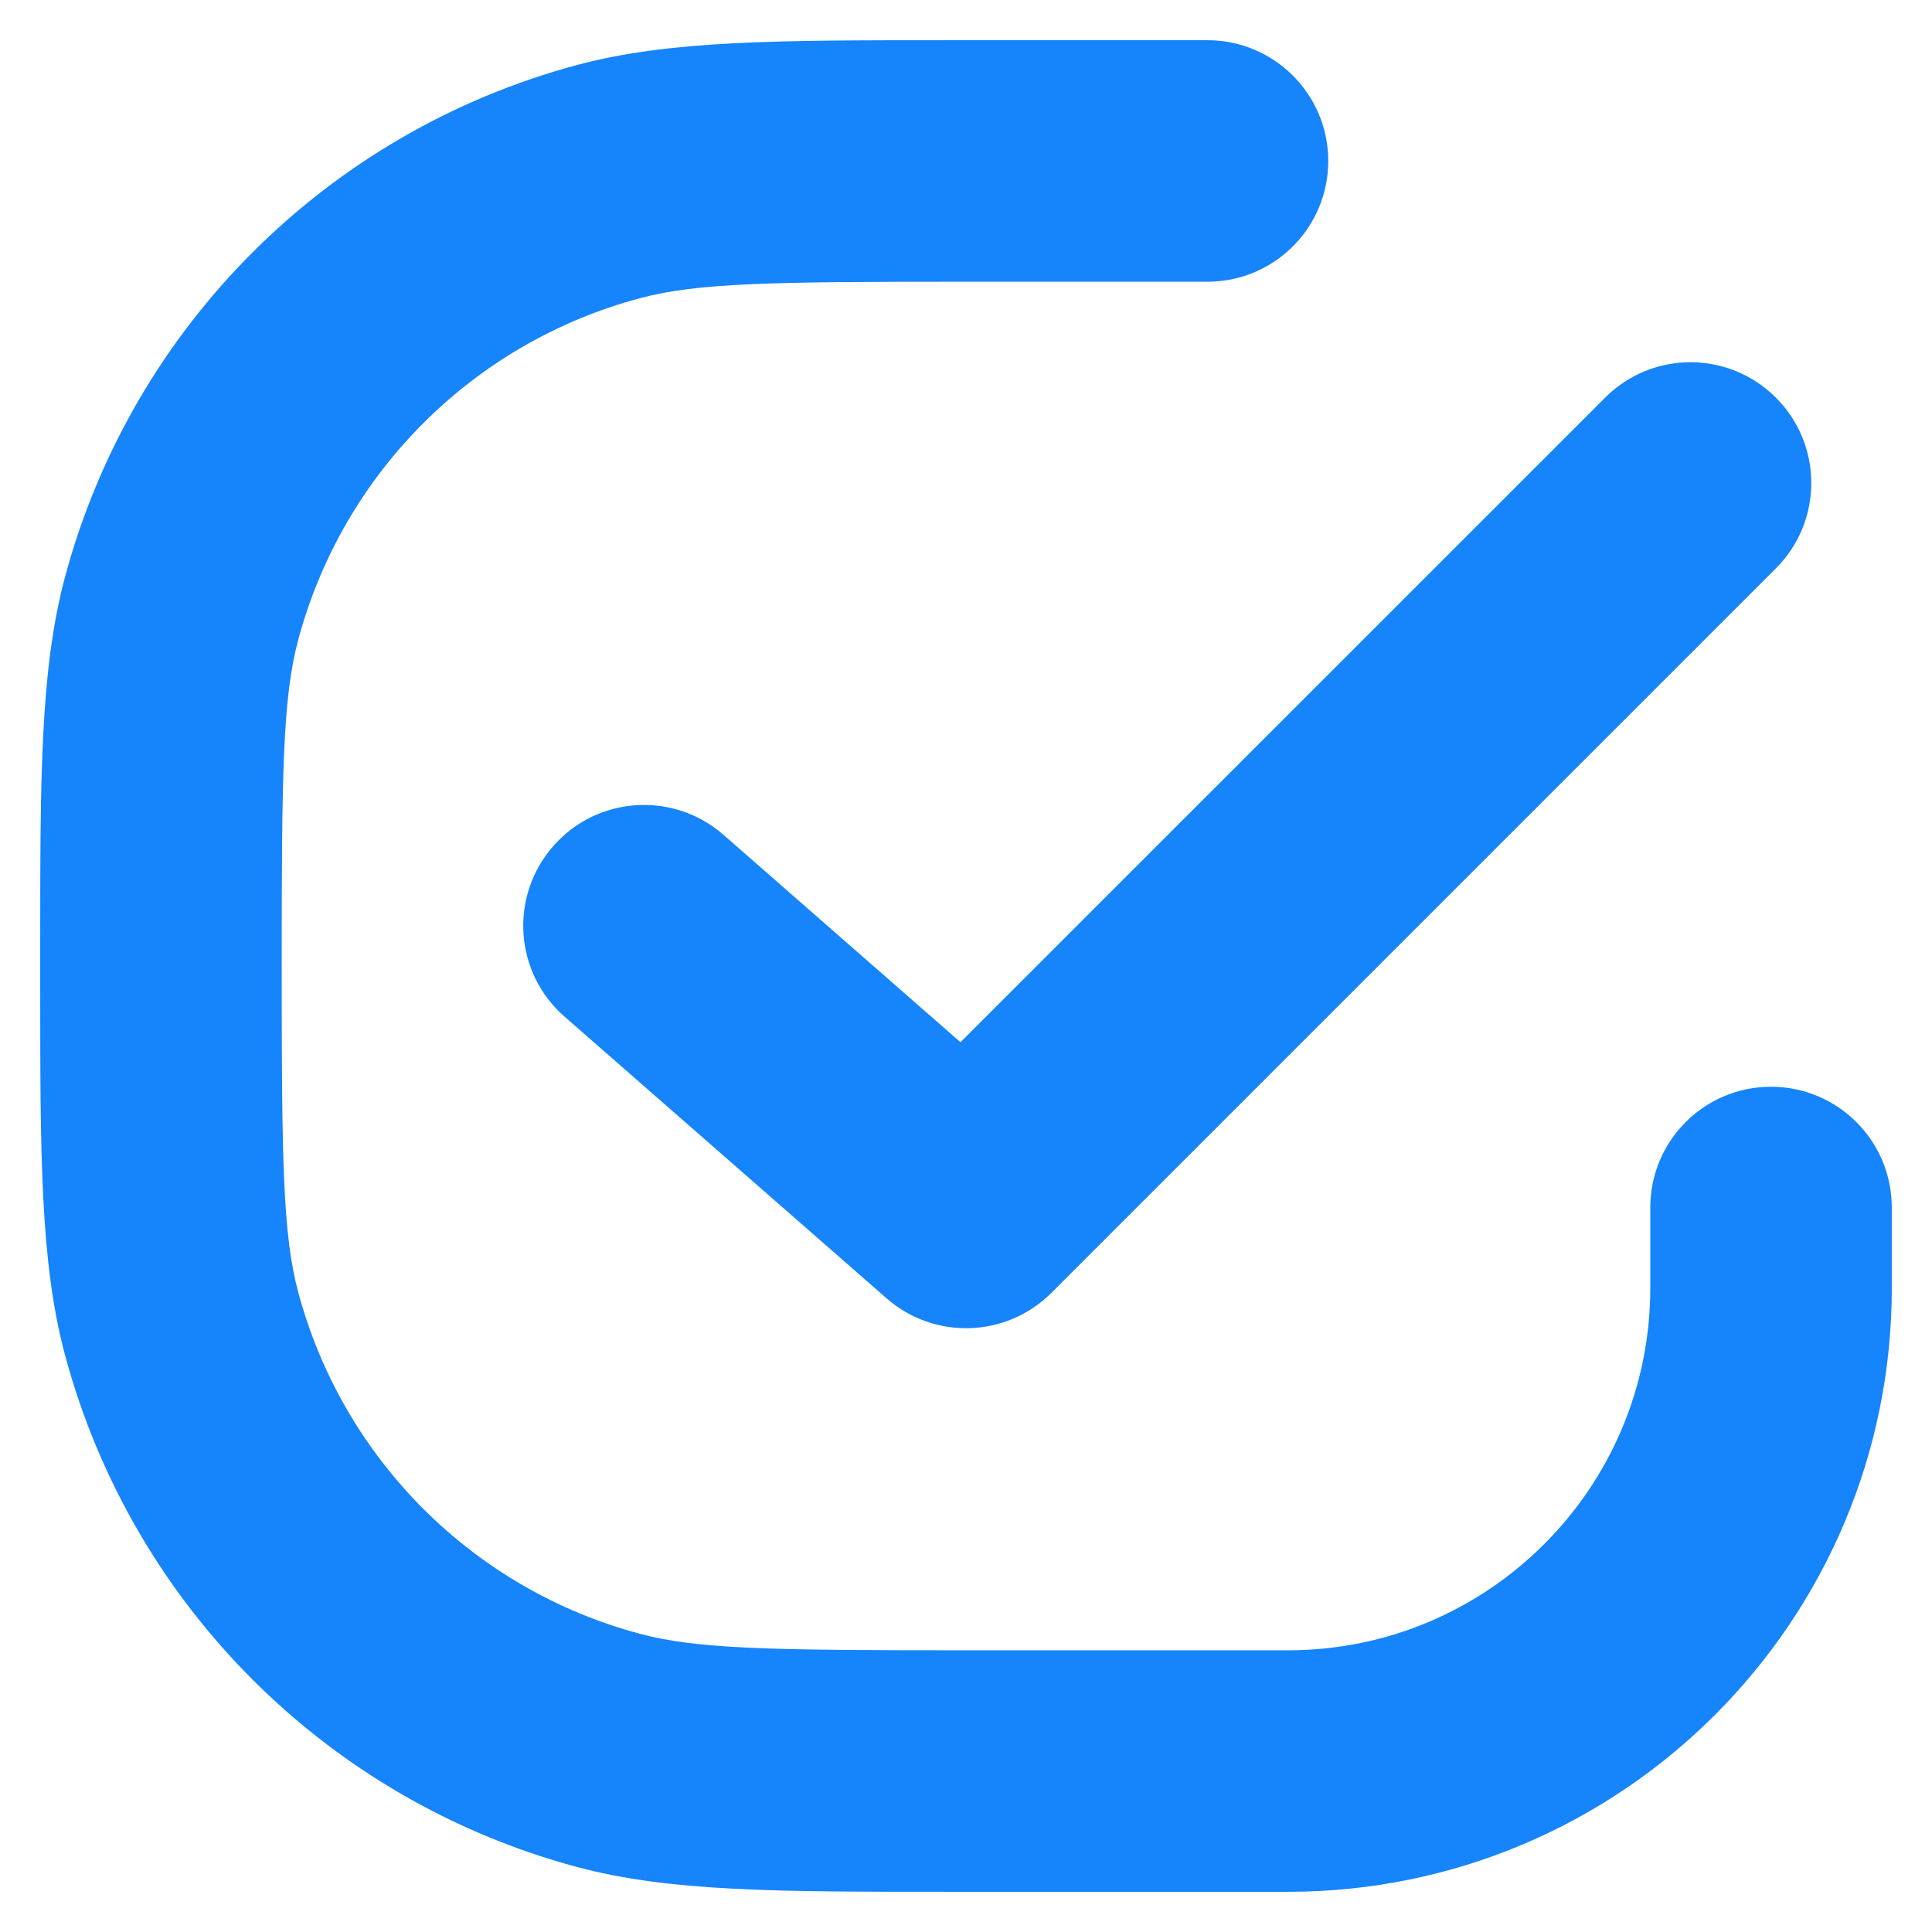 <svg width="16" height="16" viewBox="0 0 16 16" fill="none" xmlns="http://www.w3.org/2000/svg">
<g id="Checkbox" clip-path="url(#clip0_131_6454)">
<path id="Union" fill-rule="evenodd" clip-rule="evenodd" d="M8 0.333L7.834 0.333C6.444 0.333 5.545 0.333 4.78 0.538C2.71 1.093 1.093 2.71 0.538 4.78C0.333 5.545 0.333 6.444 0.333 7.834L0.333 8L0.333 8.166C0.333 9.556 0.333 10.455 0.538 11.22C1.093 13.29 2.71 14.907 4.78 15.462C5.545 15.667 6.444 15.667 7.834 15.667L8 15.667H10.667C13.428 15.667 15.667 13.428 15.667 10.667V10C15.667 9.448 15.219 9 14.667 9C14.114 9 13.667 9.448 13.667 10V10.667C13.667 12.323 12.323 13.667 10.667 13.667H8C6.386 13.667 5.775 13.658 5.298 13.53C3.918 13.161 2.84 12.082 2.47 10.702C2.342 10.225 2.333 9.614 2.333 8C2.333 6.386 2.342 5.775 2.47 5.298C2.84 3.918 3.918 2.839 5.298 2.47C5.775 2.342 6.386 2.333 8 2.333H10C10.552 2.333 11 1.886 11 1.333C11 0.781 10.552 0.333 10 0.333H8ZM14.707 4.707C15.098 4.317 15.098 3.683 14.707 3.293C14.317 2.902 13.683 2.902 13.293 3.293L7.954 8.631L5.992 6.914C5.576 6.55 4.944 6.592 4.581 7.008C4.217 7.424 4.259 8.056 4.675 8.419L7.342 10.752C7.738 11.099 8.335 11.079 8.707 10.707L14.707 4.707Z" fill="#1684FB"/>
</g>
<defs>
<clipPath id="clip0_131_6454">
<rect width="16" height="16" fill="white"/>
</clipPath>
</defs>
</svg>
